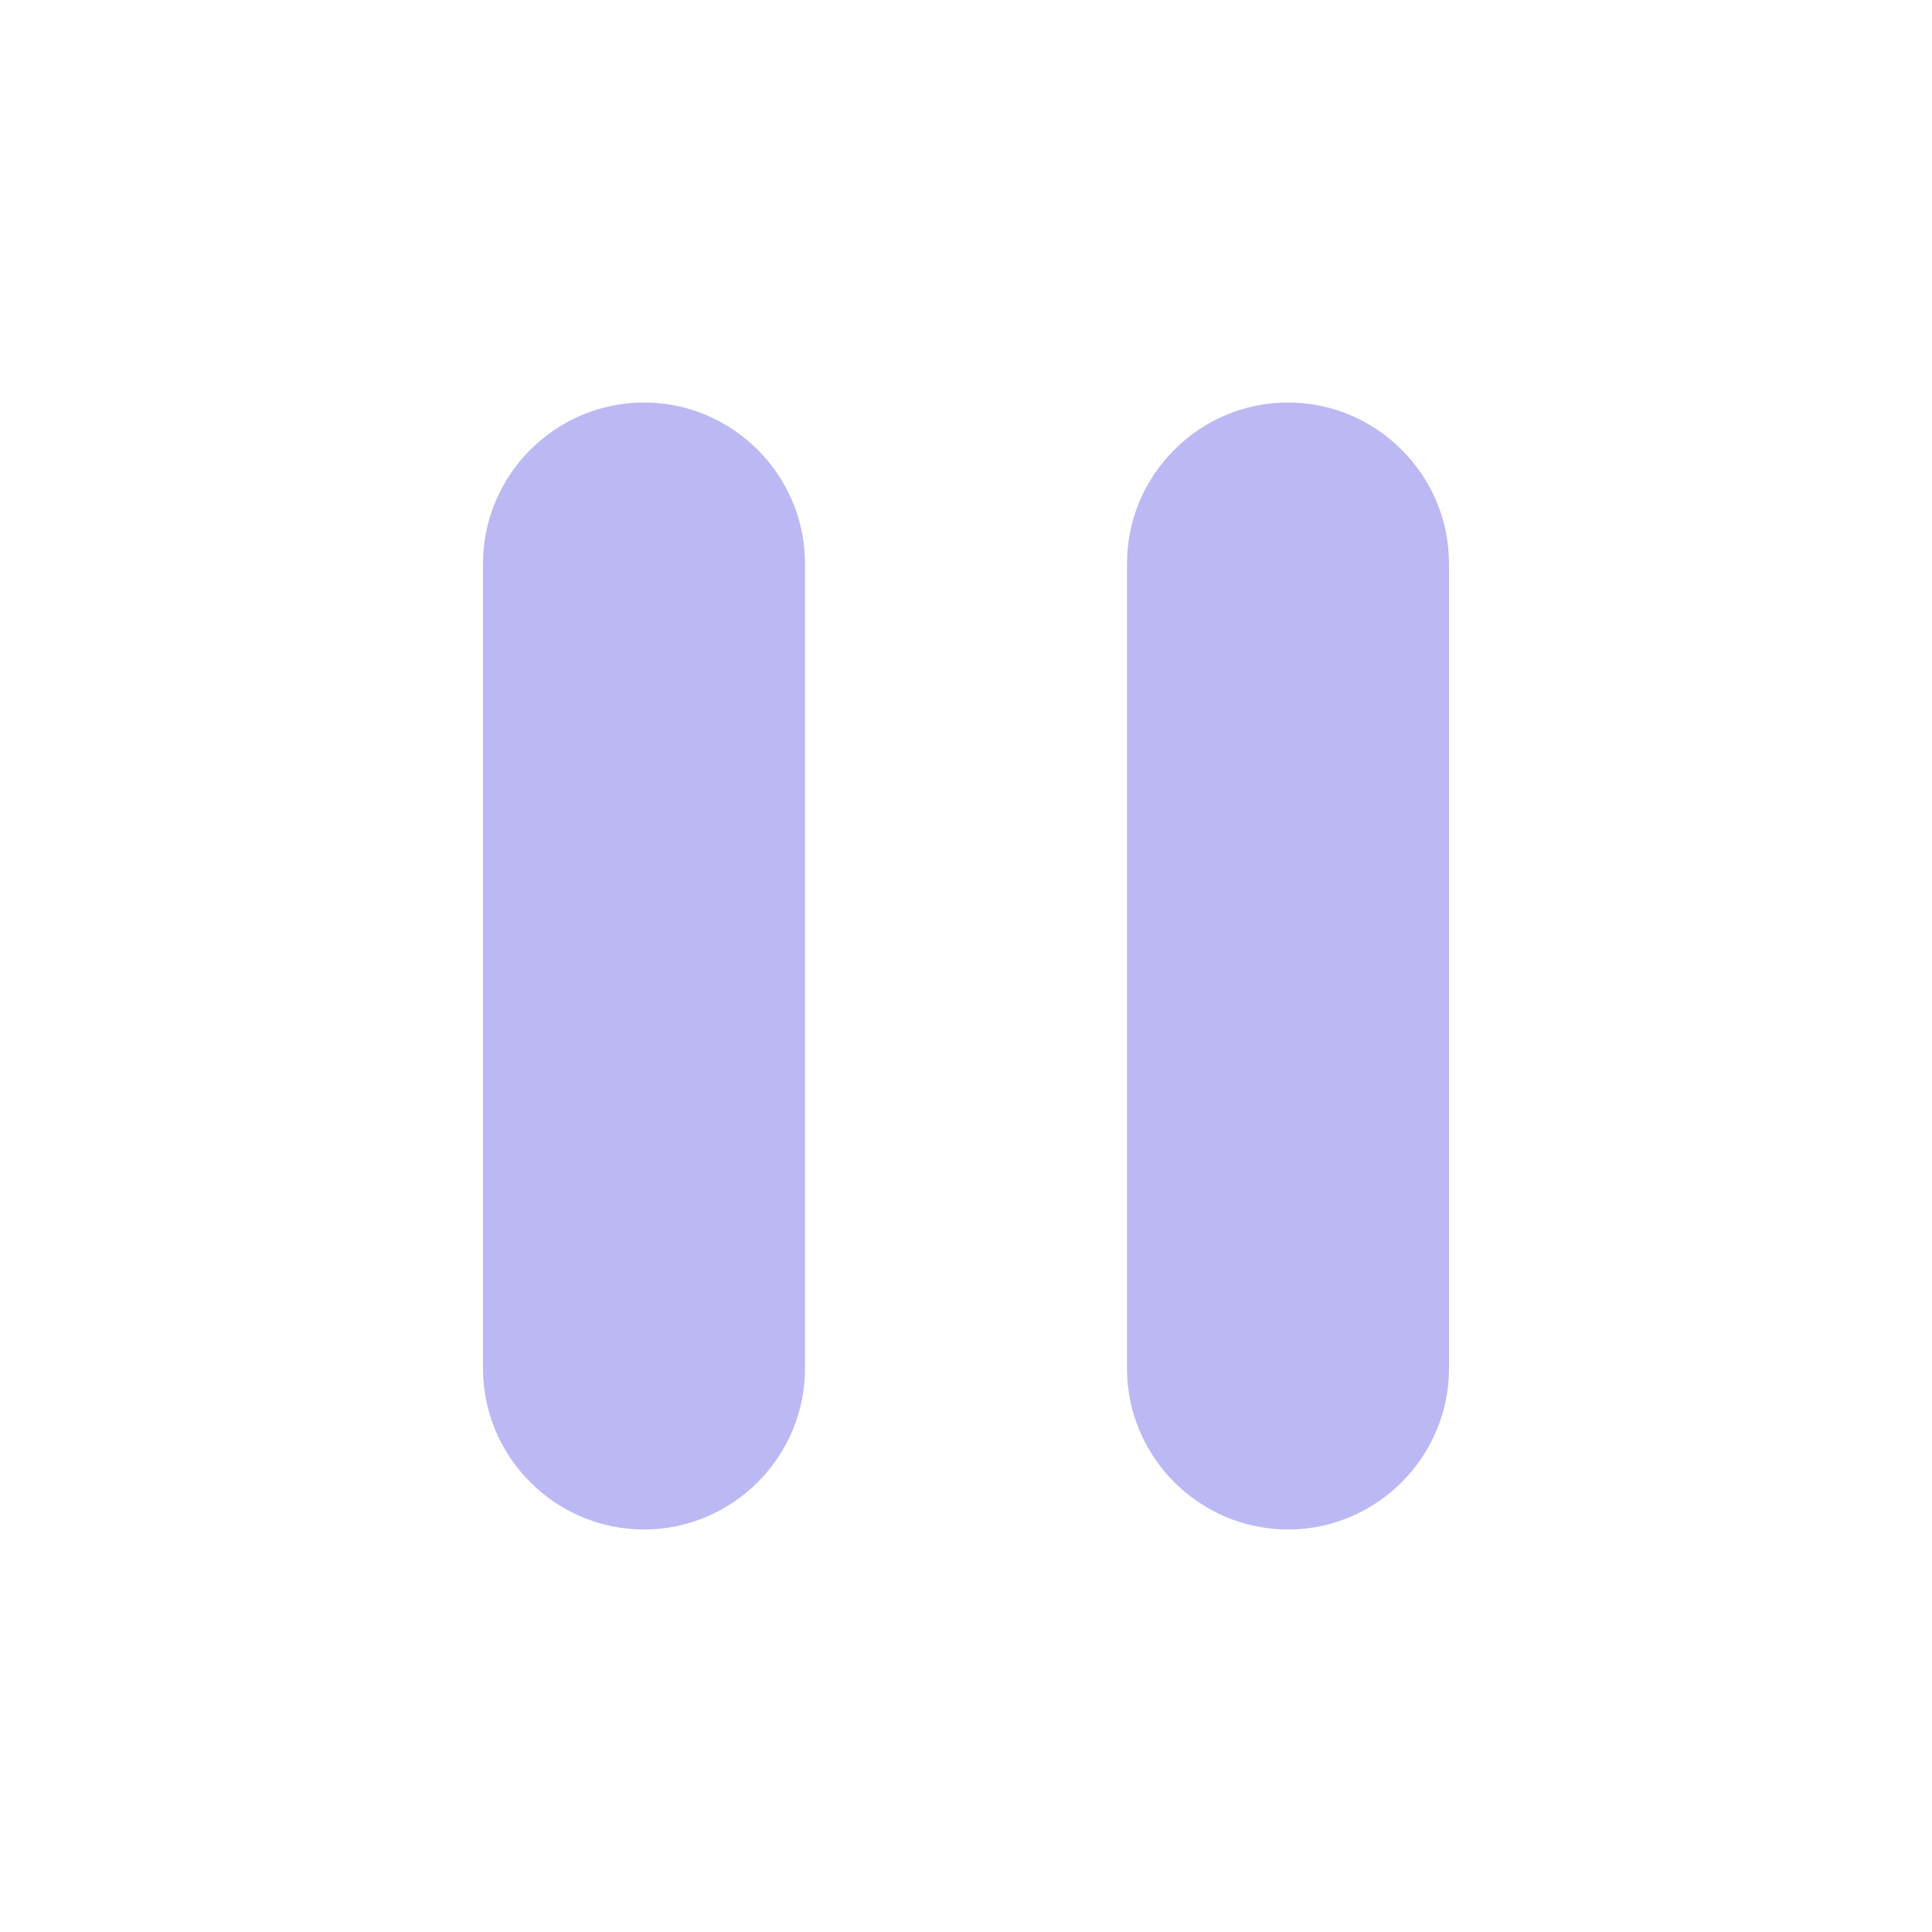 ﻿<svg xmlns='http://www.w3.org/2000/svg' viewBox='0 0 24 24' fill='#BBB8F3'><path d='M8 19c-1.1 0-2-.9-2-2V7c0-1.1.9-2 2-2s2 .9 2 2v10c0 1.1-.9 2-2 2zM16 19c-1.1 0-2-.9-2-2V7c0-1.1.9-2 2-2s2 .9 2 2v10c0 1.1-.9 2-2 2z'></path></svg>